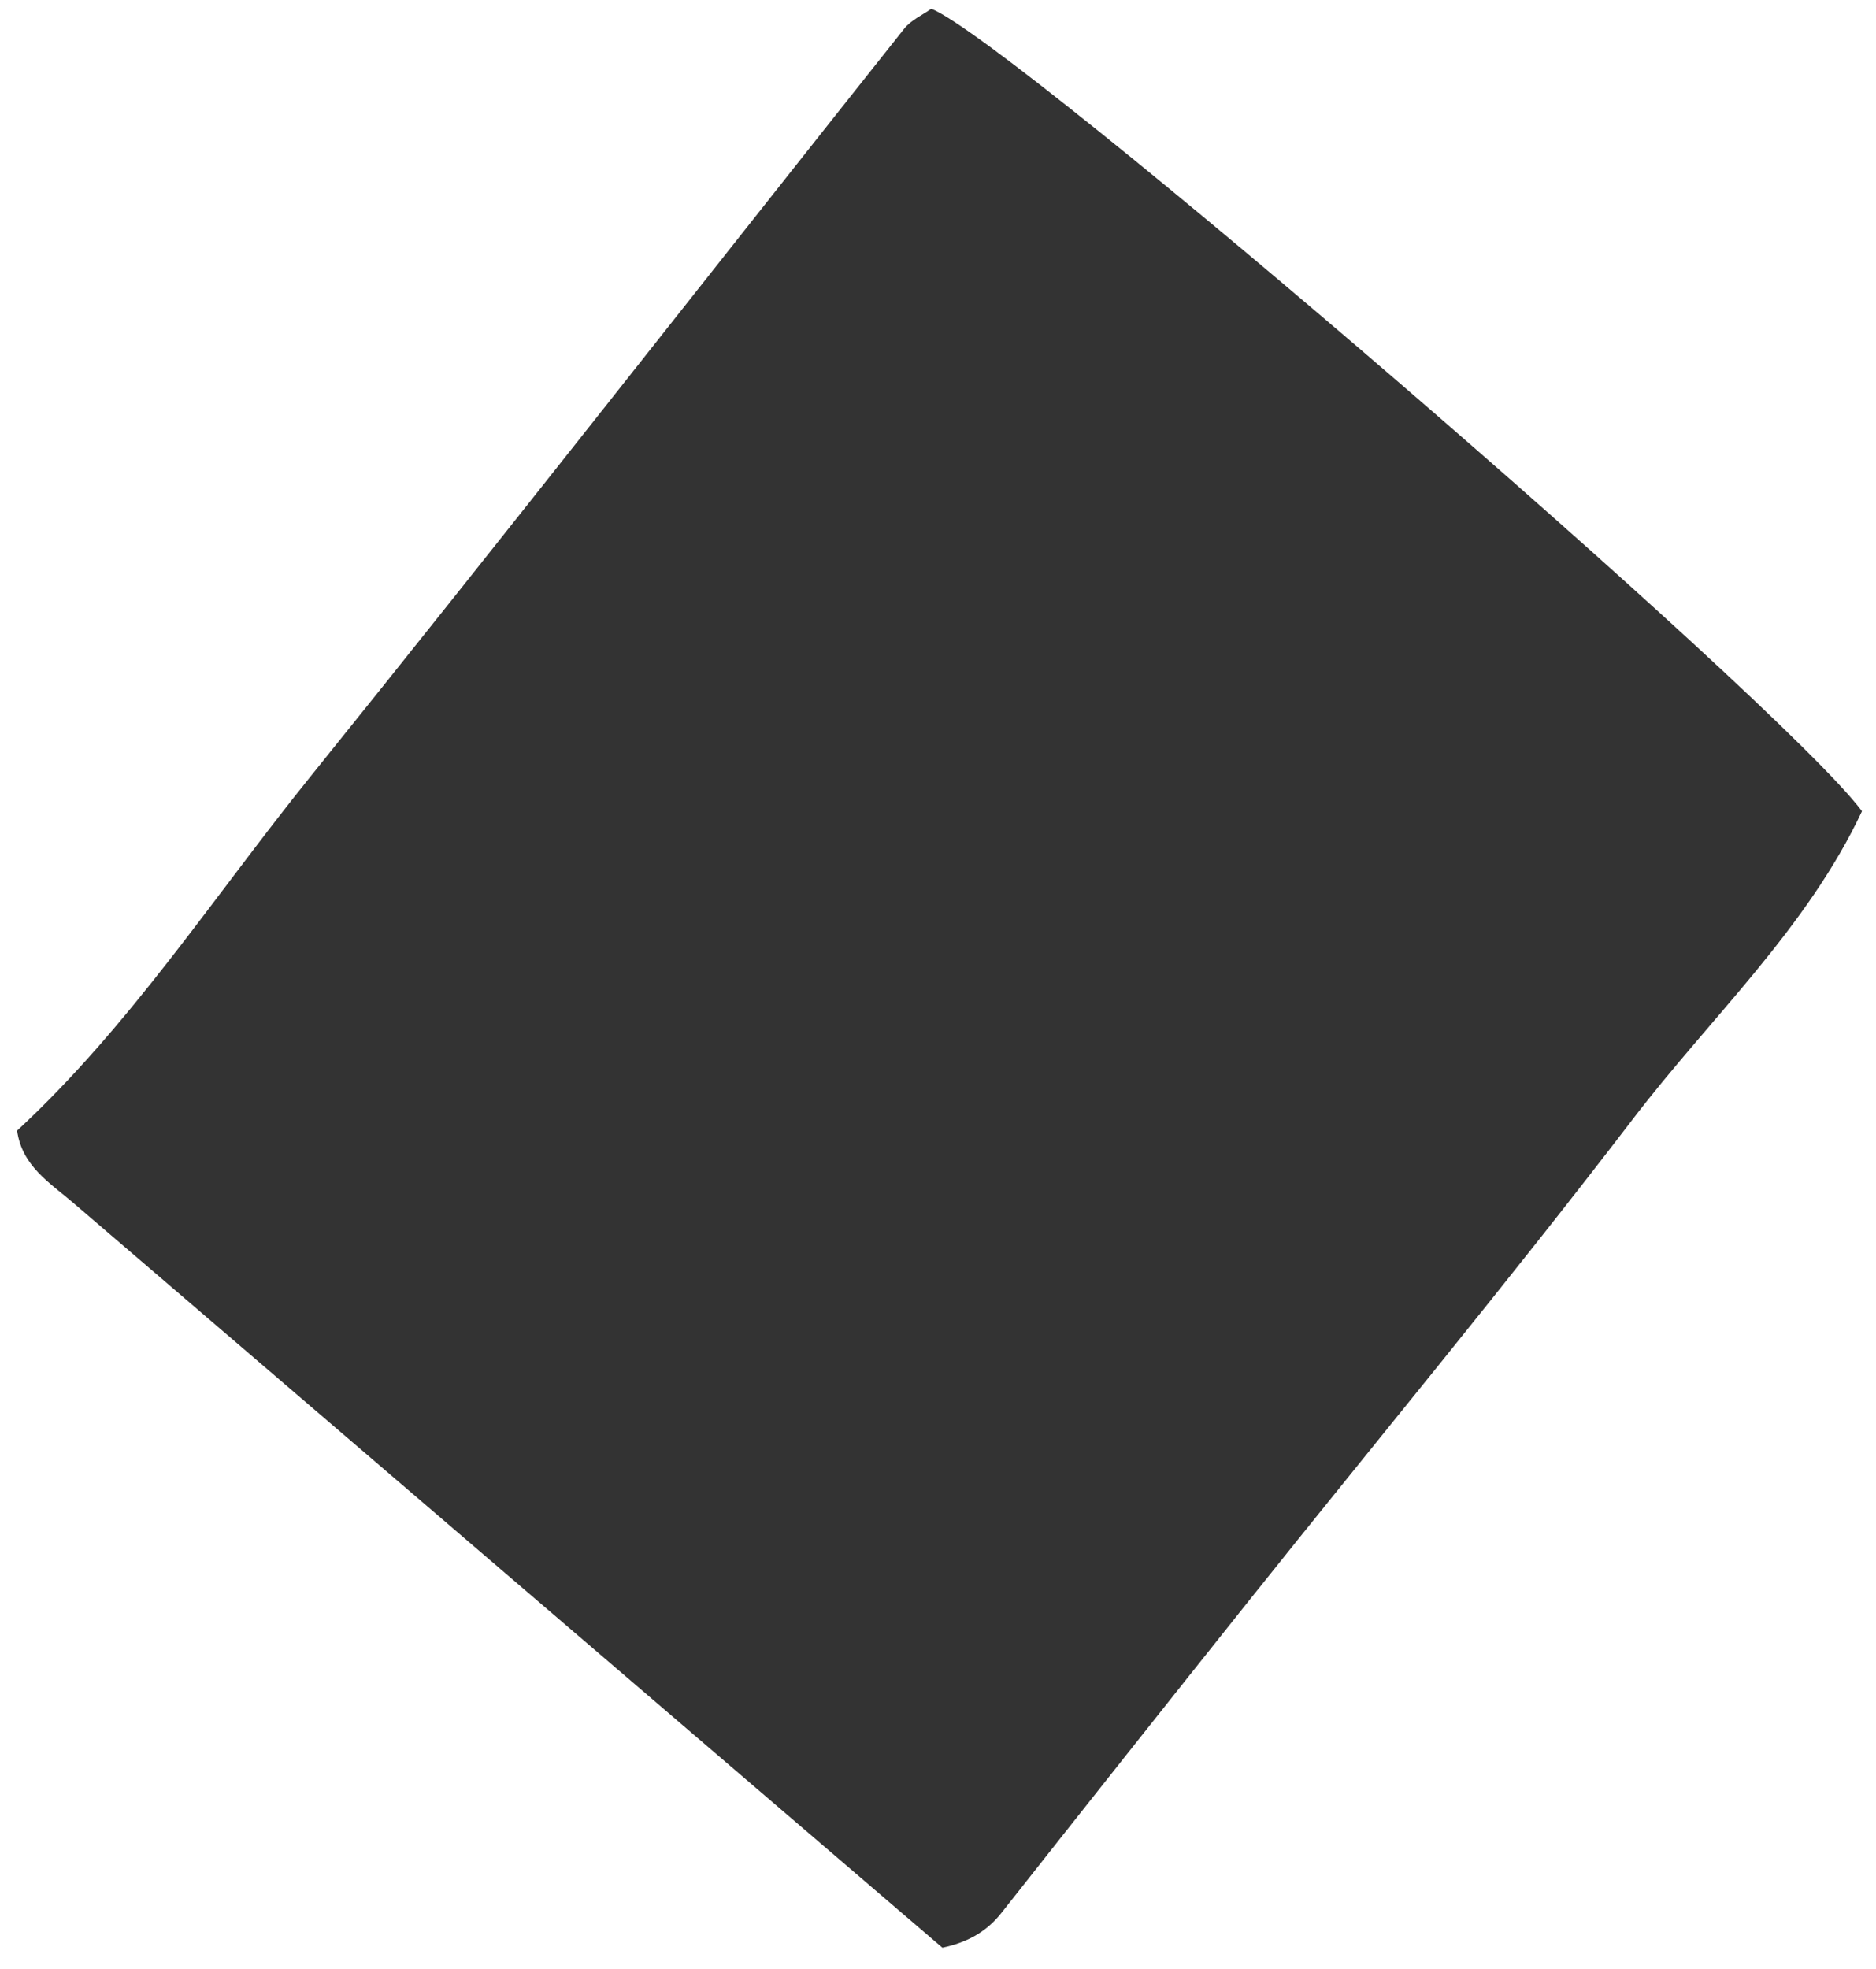 <svg xmlns="http://www.w3.org/2000/svg" width="81" height="85" viewBox="0 0 81 85" fill="none"><path d="M40.694 84.07C28.182 73.354 15.675 62.642 3.168 51.921C2.158 51.054 0.953 50.338 0.738 48.799C5.605 44.299 9.236 38.69 13.382 33.546C22.005 22.842 30.483 12.008 39.036 1.244C39.336 0.863 39.836 0.648 40.21 0.377C43.794 1.794 76.819 30.213 80.395 35.013C78.012 40.083 73.871 43.898 70.505 48.297C65.138 55.311 59.499 62.103 53.992 69.004C50.393 73.516 46.809 78.04 43.232 82.572C42.558 83.426 41.692 83.855 40.69 84.066L40.694 84.07Z" fill="#333333"></path></svg>